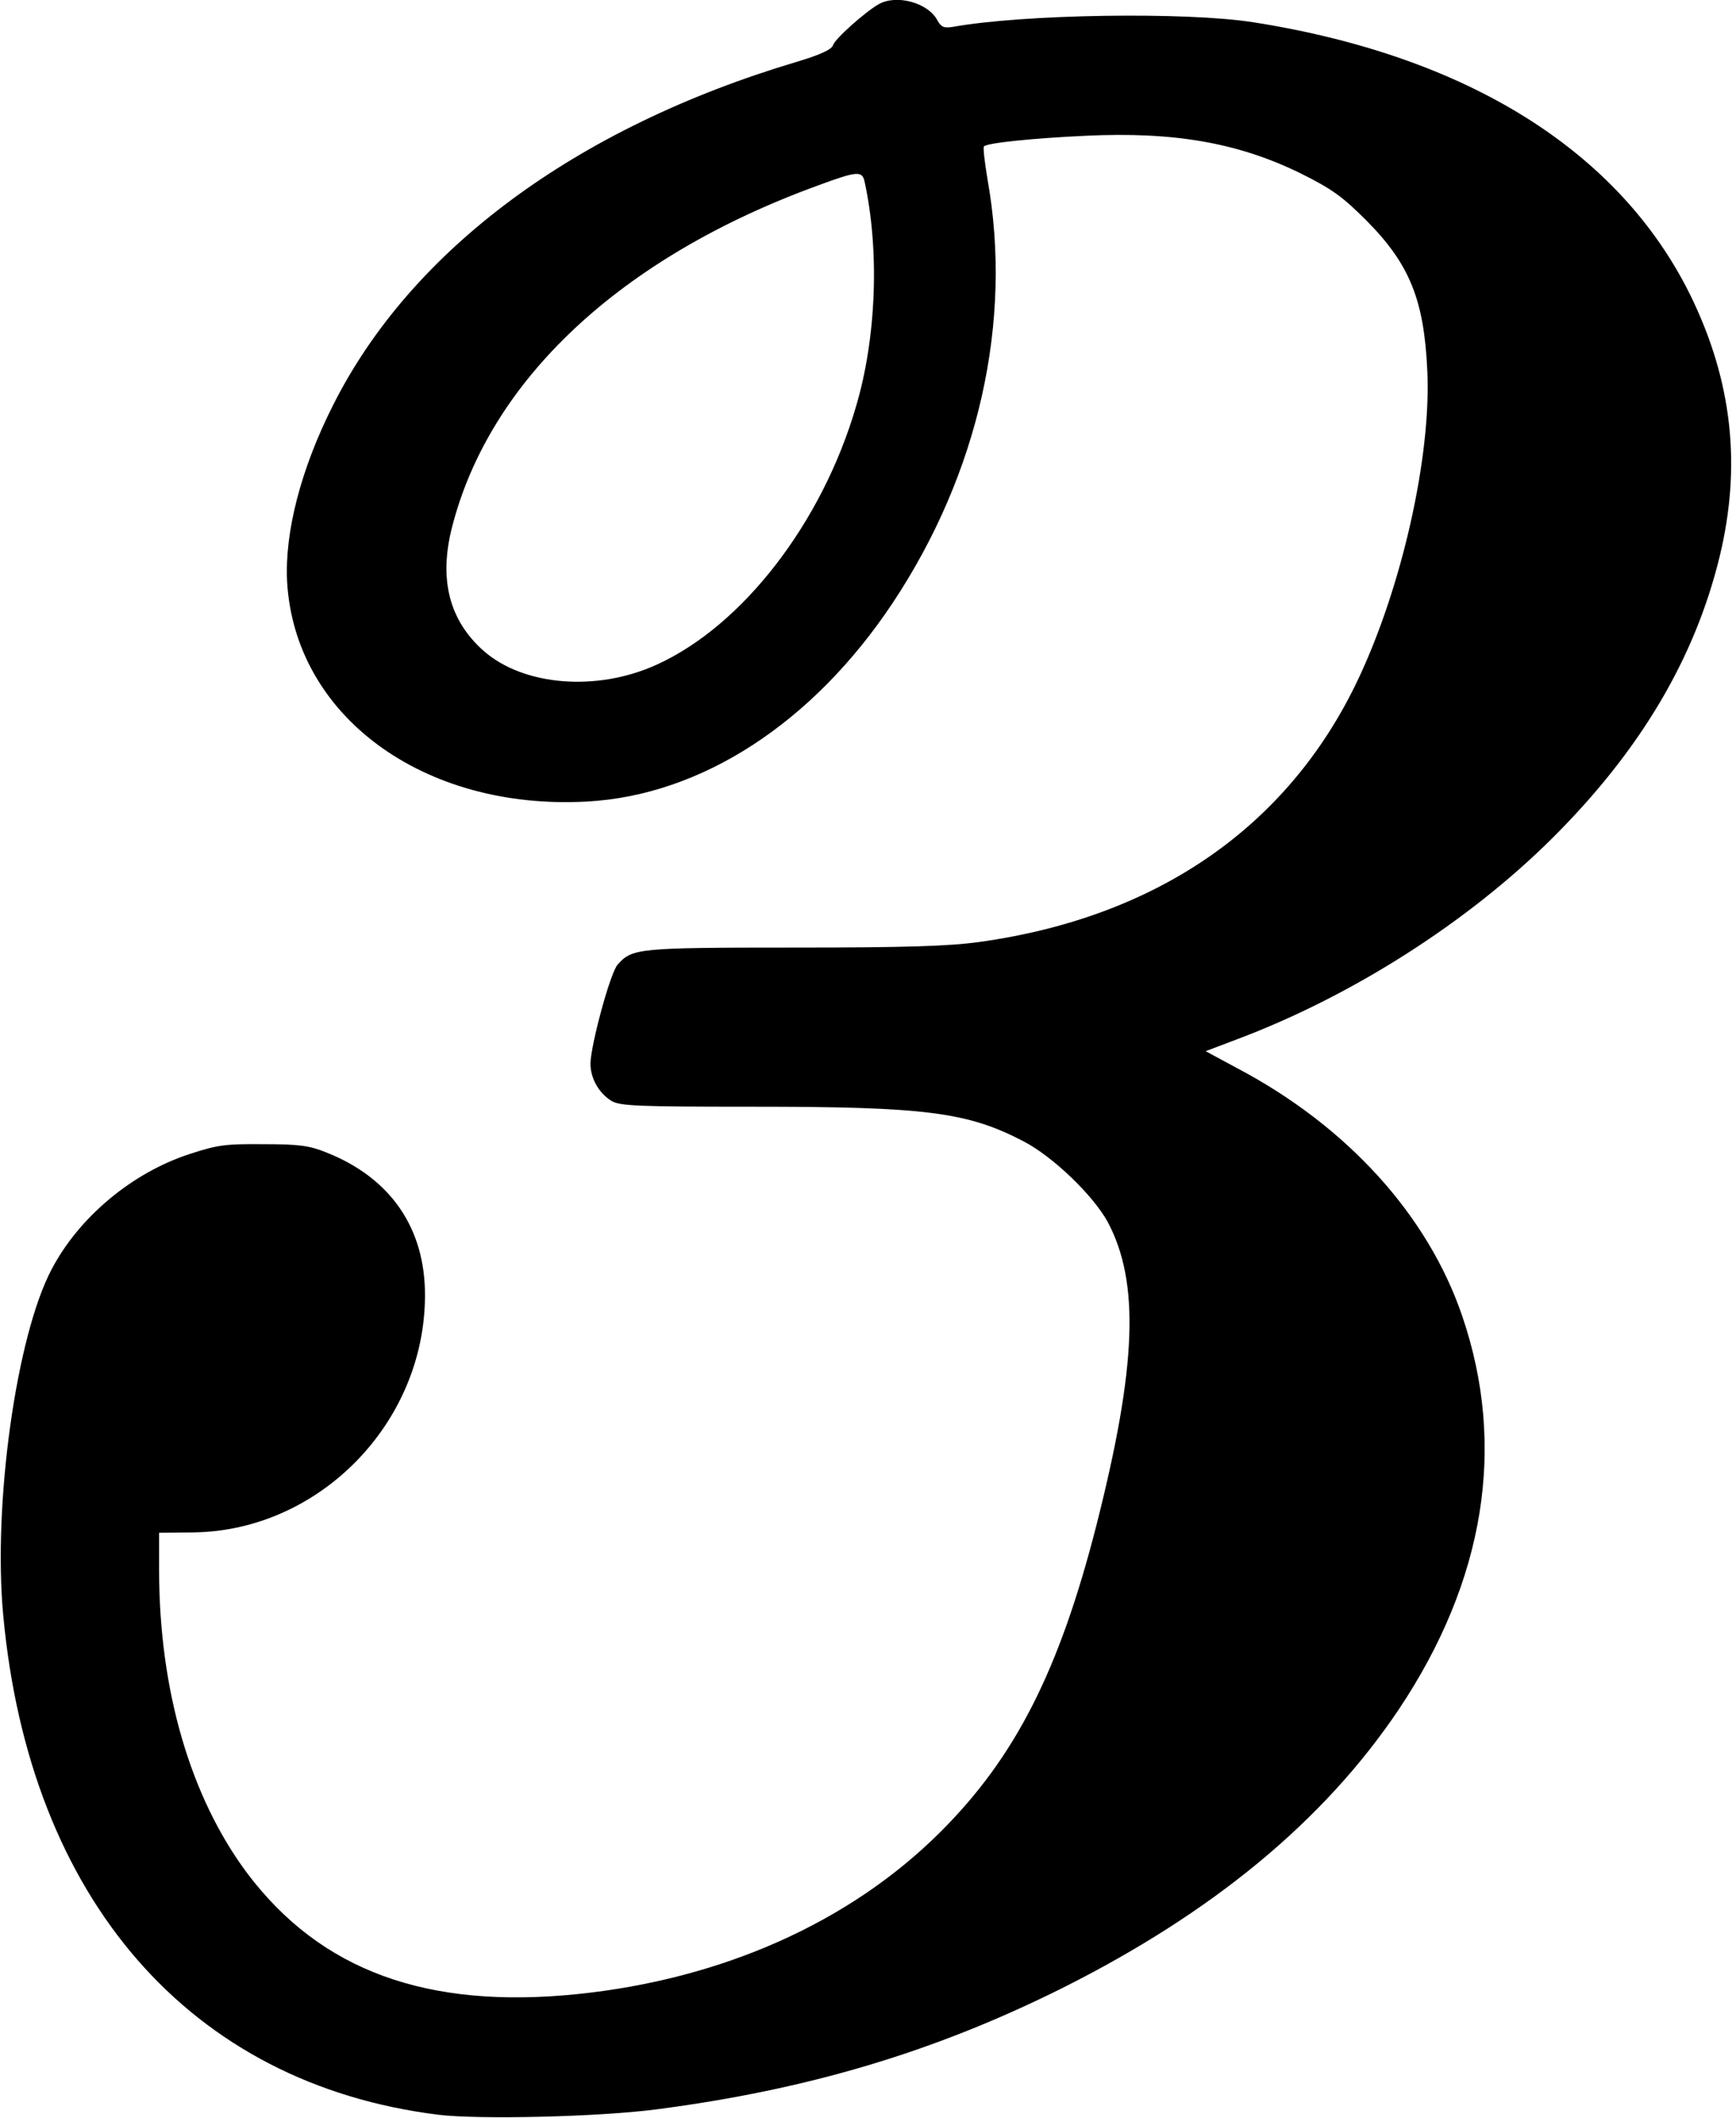 <?xml version="1.0" standalone="no"?>
<!DOCTYPE svg PUBLIC "-//W3C//DTD SVG 20010904//EN"
 "http://www.w3.org/TR/2001/REC-SVG-20010904/DTD/svg10.dtd">
<svg version="1.0" xmlns="http://www.w3.org/2000/svg"
 width="491pt" height="599pt" viewBox="0 0 491 599"
 preserveAspectRatio="xMidYMid meet">
<g transform="translate(0,599) scale(0.1,-0.1)"
fill="#000000" stroke="none">
<path d="M2485 5978 c-37 -21 -124 -98 -129 -116 -4 -12 -36 -27 -103 -47
-624 -186 -1090 -531 -1311 -971 -91 -180 -137 -359 -130 -498 21 -380 384
-648 847 -623 324 17 640 222 866 562 243 366 340 796 268 1198 -8 48 -13 90
-10 93 10 10 139 23 287 30 252 12 433 -20 610 -107 88 -44 117 -65 185 -133
122 -123 163 -224 172 -426 11 -242 -72 -611 -197 -874 -197 -414 -567 -670
-1069 -740 -86 -12 -206 -16 -527 -16 -440 0 -456 -2 -497 -48 -21 -23 -76
-227 -77 -280 0 -42 24 -84 60 -106 25 -14 74 -16 397 -16 491 0 609 -15 768
-98 83 -43 197 -153 238 -228 91 -171 82 -409 -32 -858 -105 -411 -229 -655
-440 -866 -257 -257 -619 -418 -1030 -460 -425 -43 -724 67 -931 341 -161 215
-250 518 -250 859 l0 105 98 1 c355 5 653 309 654 669 1 191 -97 334 -280 406
-47 19 -77 23 -177 23 -107 1 -130 -2 -209 -28 -163 -53 -313 -179 -390 -326
-100 -189 -166 -663 -137 -977 74 -805 529 -1327 1231 -1414 115 -14 453 -6
615 15 431 56 788 163 1149 343 427 214 741 474 952 788 244 365 305 745 180
1112 -97 286 -326 538 -637 702 l-89 48 87 33 c328 123 656 333 894 570 248
247 403 508 473 797 62 257 35 497 -83 738 -201 408 -631 677 -1236 772 -190
30 -650 23 -850 -13 -25 -4 -33 -1 -44 19 -26 49 -115 74 -166 45z m-40 -500
c43 -196 34 -443 -24 -638 -96 -329 -321 -620 -564 -730 -169 -77 -376 -60
-489 39 -97 86 -127 201 -90 348 106 418 478 766 1037 969 108 40 123 41 130
12z"/>
</g>
</svg>
